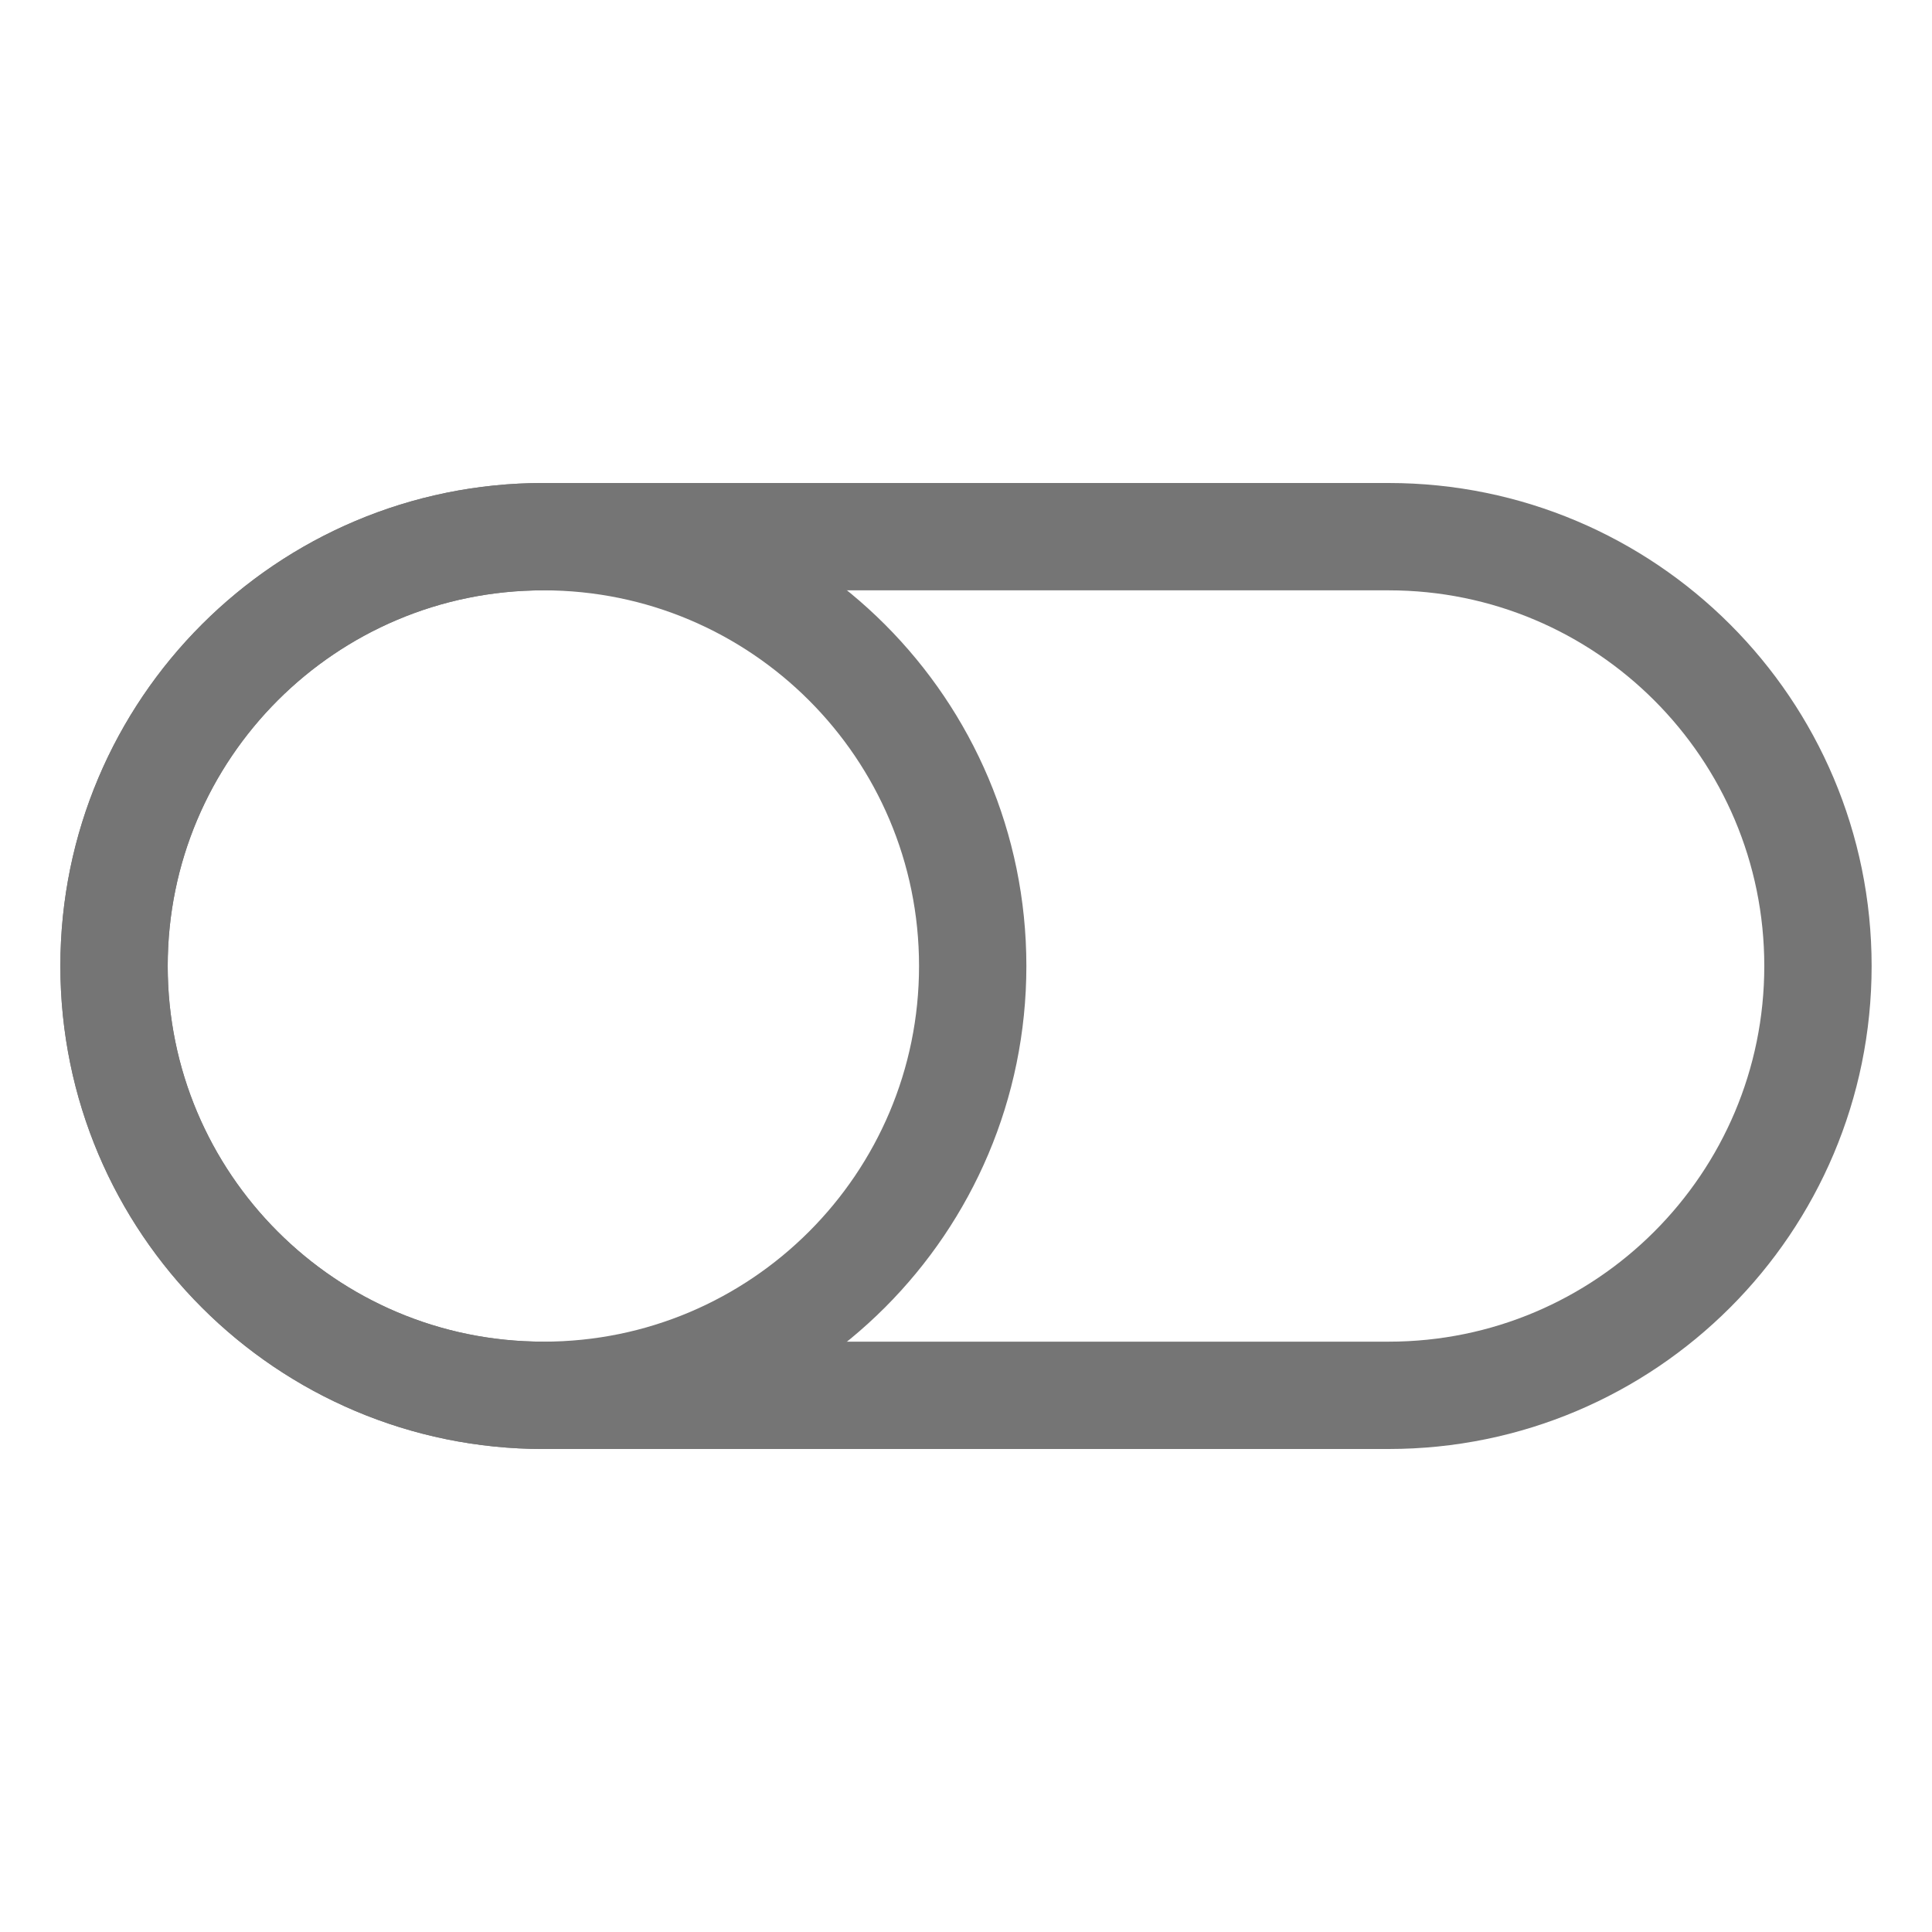 <svg width="36" height="36" viewBox="0 0 36 36" fill="none" xmlns="http://www.w3.org/2000/svg">
<path d="M2.125 18C2.125 22.418 5.707 26 10.125 26C14.543 26 18.125 22.418 18.125 18C18.125 13.582 14.543 10 10.125 10C5.707 10 2.125 13.582 2.125 18Z" stroke="#757575" stroke-width="2" stroke-linejoin="round"/>
<path d="M25.875 10H10.125C5.707 10 2.125 13.582 2.125 18C2.125 22.418 5.707 26 10.125 26H25.875C30.293 26 33.875 22.418 33.875 18C33.875 13.582 30.293 10 25.875 10Z" stroke="#757575" stroke-width="2" stroke-linejoin="round"/>
</svg>
